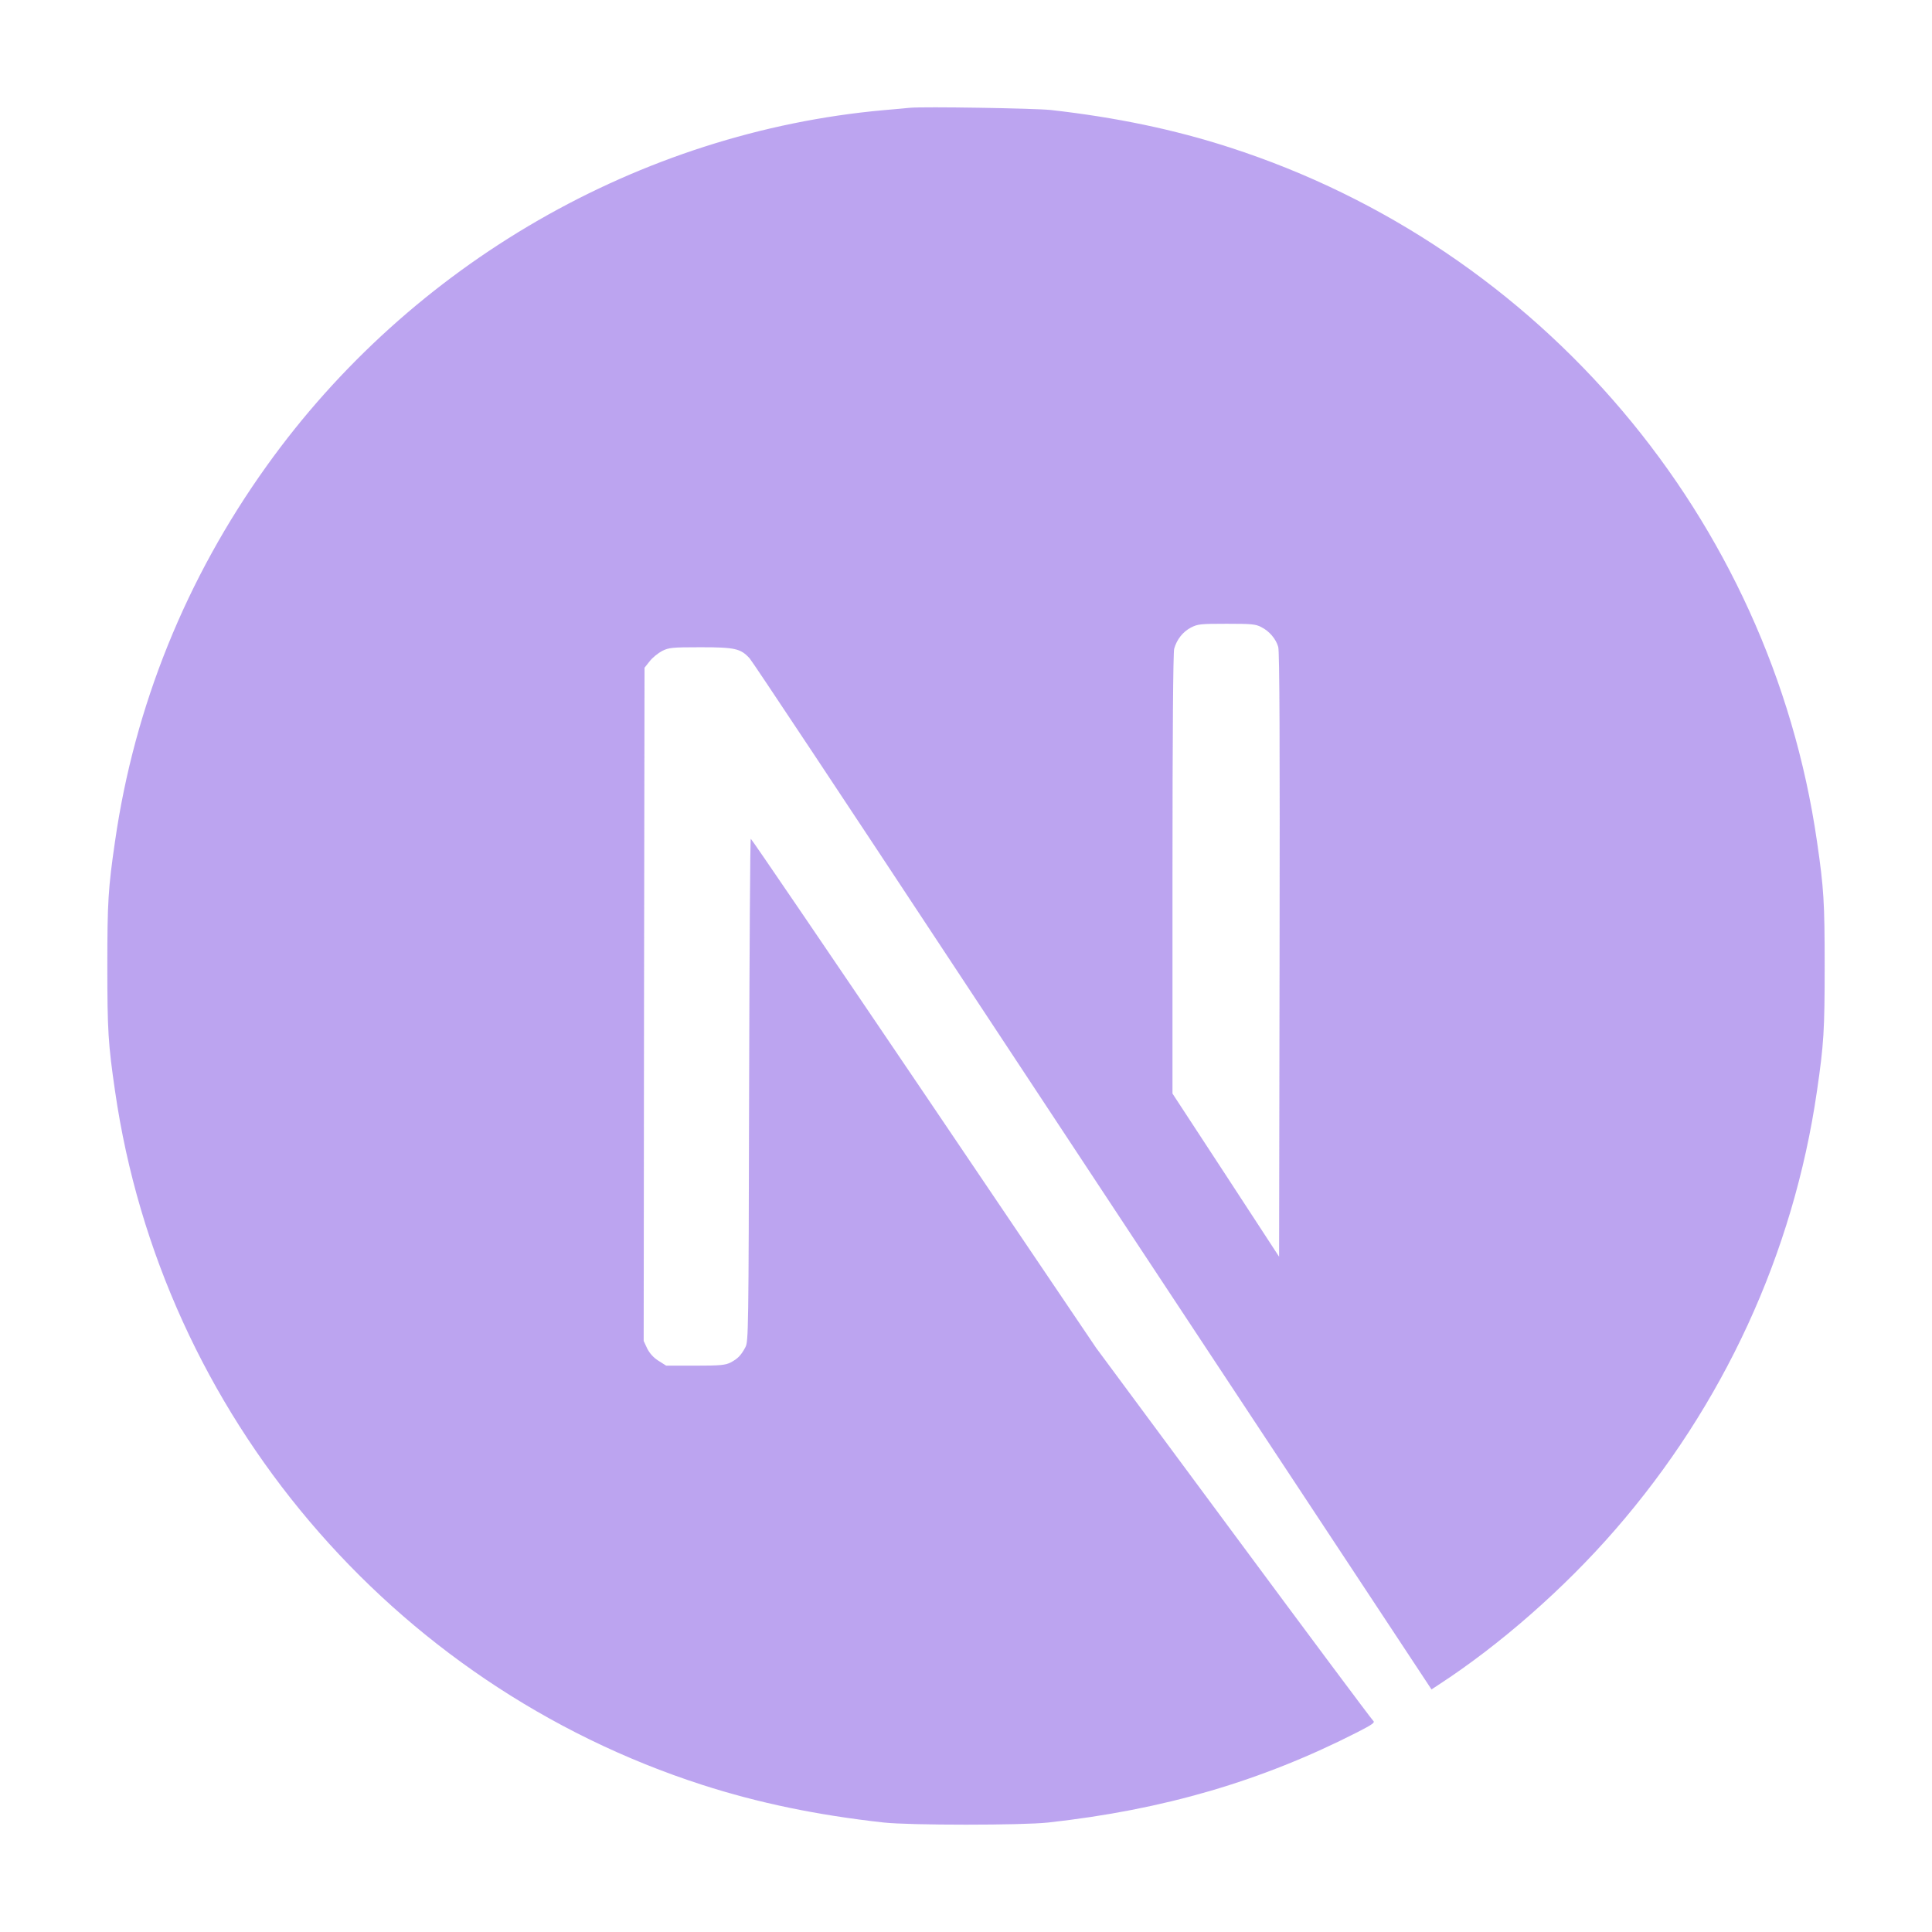 <svg width="72" height="72" viewBox="0 0 72 72" fill="none" xmlns="http://www.w3.org/2000/svg">
<g filter="url(#filter0_d_21_3163)">
<path d="M33.904 0.017C33.767 0.03 33.329 0.074 32.934 0.105C23.844 0.924 15.33 5.828 9.937 13.366C6.934 17.557 5.013 22.311 4.288 27.346C4.031 29.104 4 29.623 4 32.006C4 34.389 4.031 34.909 4.288 36.666C6.027 48.683 14.579 58.779 26.178 62.519C28.255 63.188 30.445 63.645 32.934 63.92C33.904 64.027 38.096 64.027 39.066 63.92C43.363 63.445 47.005 62.382 50.596 60.549C51.146 60.267 51.252 60.192 51.177 60.13C51.127 60.092 48.781 56.946 45.966 53.143L40.849 46.231L34.436 36.741C30.907 31.525 28.005 27.259 27.98 27.259C27.955 27.252 27.93 31.468 27.917 36.616C27.898 45.63 27.892 45.993 27.779 46.206C27.617 46.512 27.492 46.637 27.229 46.775C27.029 46.875 26.854 46.894 25.909 46.894H24.827L24.539 46.712C24.351 46.593 24.213 46.437 24.12 46.256L23.988 45.974L24.001 33.432L24.02 20.884L24.213 20.641C24.314 20.509 24.526 20.34 24.676 20.259C24.933 20.134 25.033 20.121 26.115 20.121C27.392 20.121 27.604 20.171 27.936 20.534C28.03 20.634 31.502 25.864 35.656 32.163C39.81 38.462 45.49 47.062 48.281 51.285L53.348 58.96L53.605 58.791C55.876 57.315 58.278 55.213 60.18 53.024C64.228 48.376 66.836 42.709 67.712 36.666C67.969 34.909 68 34.389 68 32.006C68 29.623 67.969 29.104 67.712 27.346C65.973 15.33 57.421 5.234 45.822 1.493C43.776 0.83 41.599 0.374 39.159 0.099C38.559 0.036 34.423 -0.033 33.904 0.017ZM47.005 19.371C47.305 19.521 47.549 19.809 47.636 20.109C47.686 20.271 47.699 23.749 47.686 31.587L47.668 42.834L45.684 39.794L43.695 36.754V28.578C43.695 23.293 43.72 20.322 43.758 20.178C43.858 19.827 44.077 19.552 44.377 19.39C44.633 19.258 44.727 19.246 45.709 19.246C46.635 19.246 46.798 19.258 47.005 19.371Z" fill="#7B4AE2" fill-opacity="0.5"/>
</g>
<defs>
<filter id="filter0_d_21_3163" x="0" y="0" width="72" height="72" filterUnits="userSpaceOnUse" color-interpolation-filters="sRGB">
<feFlood flood-opacity="0" result="BackgroundImageFix"/>
<feColorMatrix in="SourceAlpha" type="matrix" values="0 0 0 0 0 0 0 0 0 0 0 0 0 0 0 0 0 0 127 0" result="hardAlpha"/>
<feOffset dy="4"/>
<feGaussianBlur stdDeviation="2"/>
<feComposite in2="hardAlpha" operator="out"/>
<feColorMatrix type="matrix" values="0 0 0 0 0 0 0 0 0 0 0 0 0 0 0 0 0 0 0.25 0"/>
<feBlend mode="normal" in2="BackgroundImageFix" result="effect1_dropShadow_21_3163"/>
<feBlend mode="normal" in="SourceGraphic" in2="effect1_dropShadow_21_3163" result="shape"/>
</filter>
</defs>
</svg>
